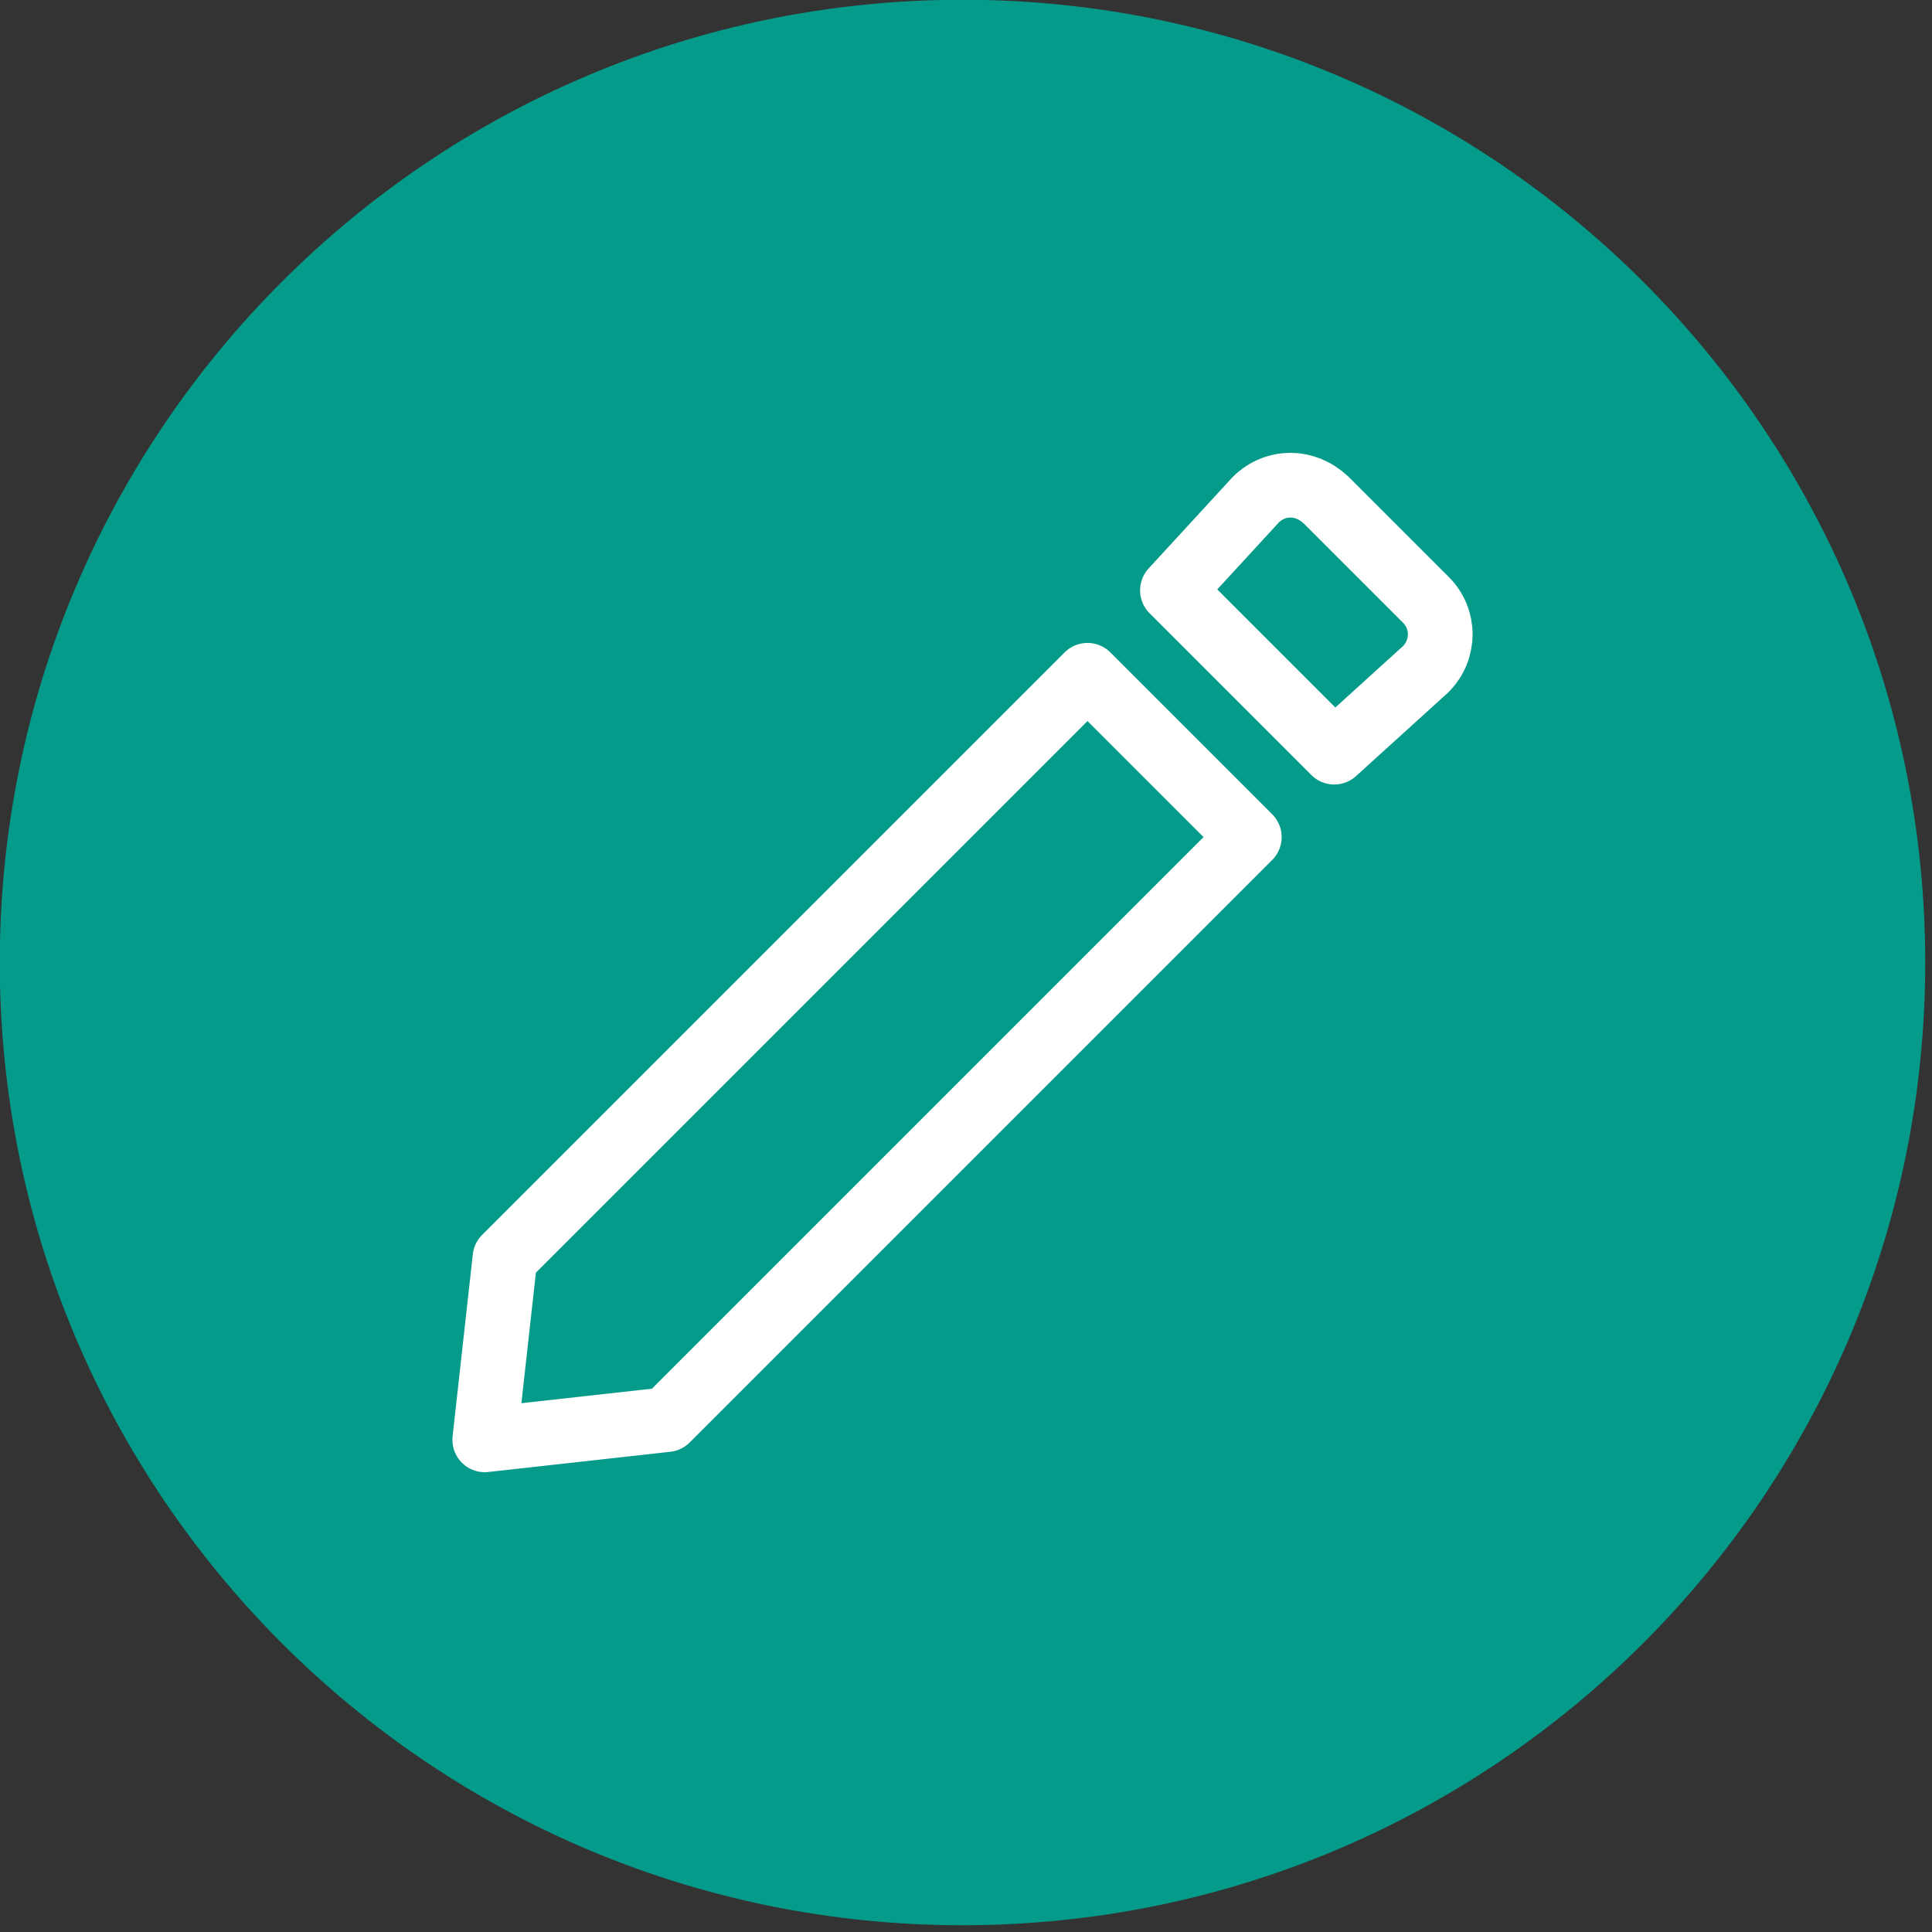 <?xml version="1.0" encoding="utf-8"?>
<svg viewBox="137.706 7.229 32 32" xmlns="http://www.w3.org/2000/svg">
  <rect x="137.706" y="7.229" width="32" height="32" fill="#333333" stroke="none"/>
  <g id="g-2" transform="matrix(0.067, 0, 0, 0.067, 136.496, 6.019)">
    <path d="M494,256c0,131.4-106.6,238-238,238S18,387.4,18,256S124.6,18,256,18S494,124.6,494,256z" style="fill: rgb(4, 155, 138);"/>
  </g>
  <g transform="matrix(0.067, 0, 0, 0.067, 136.496, 6.019)">
    <g>
      <path d="M142.9,329l-5,45l45-5    l144-144l-40-40L142.9,329z" fill="none" stroke="#FFFFFF" stroke-linejoin="round" stroke-miterlimit="10" stroke-width="16"/>
    </g>
    <g>
      <path d="M337.1,138    c-3.1,0-6.2,1.2-8.6,3.6L307.9,164l40,40l22.6-20.5c4.8-4.8,4.8-12.5,0-17.2l-24.7-24.7C343.2,139.2,340.1,138,337.1,138    L337.1,138z" fill="none" stroke="#FFFFFF" stroke-linejoin="round" stroke-miterlimit="10" stroke-width="16"/>
    </g>
  </g>
</svg>